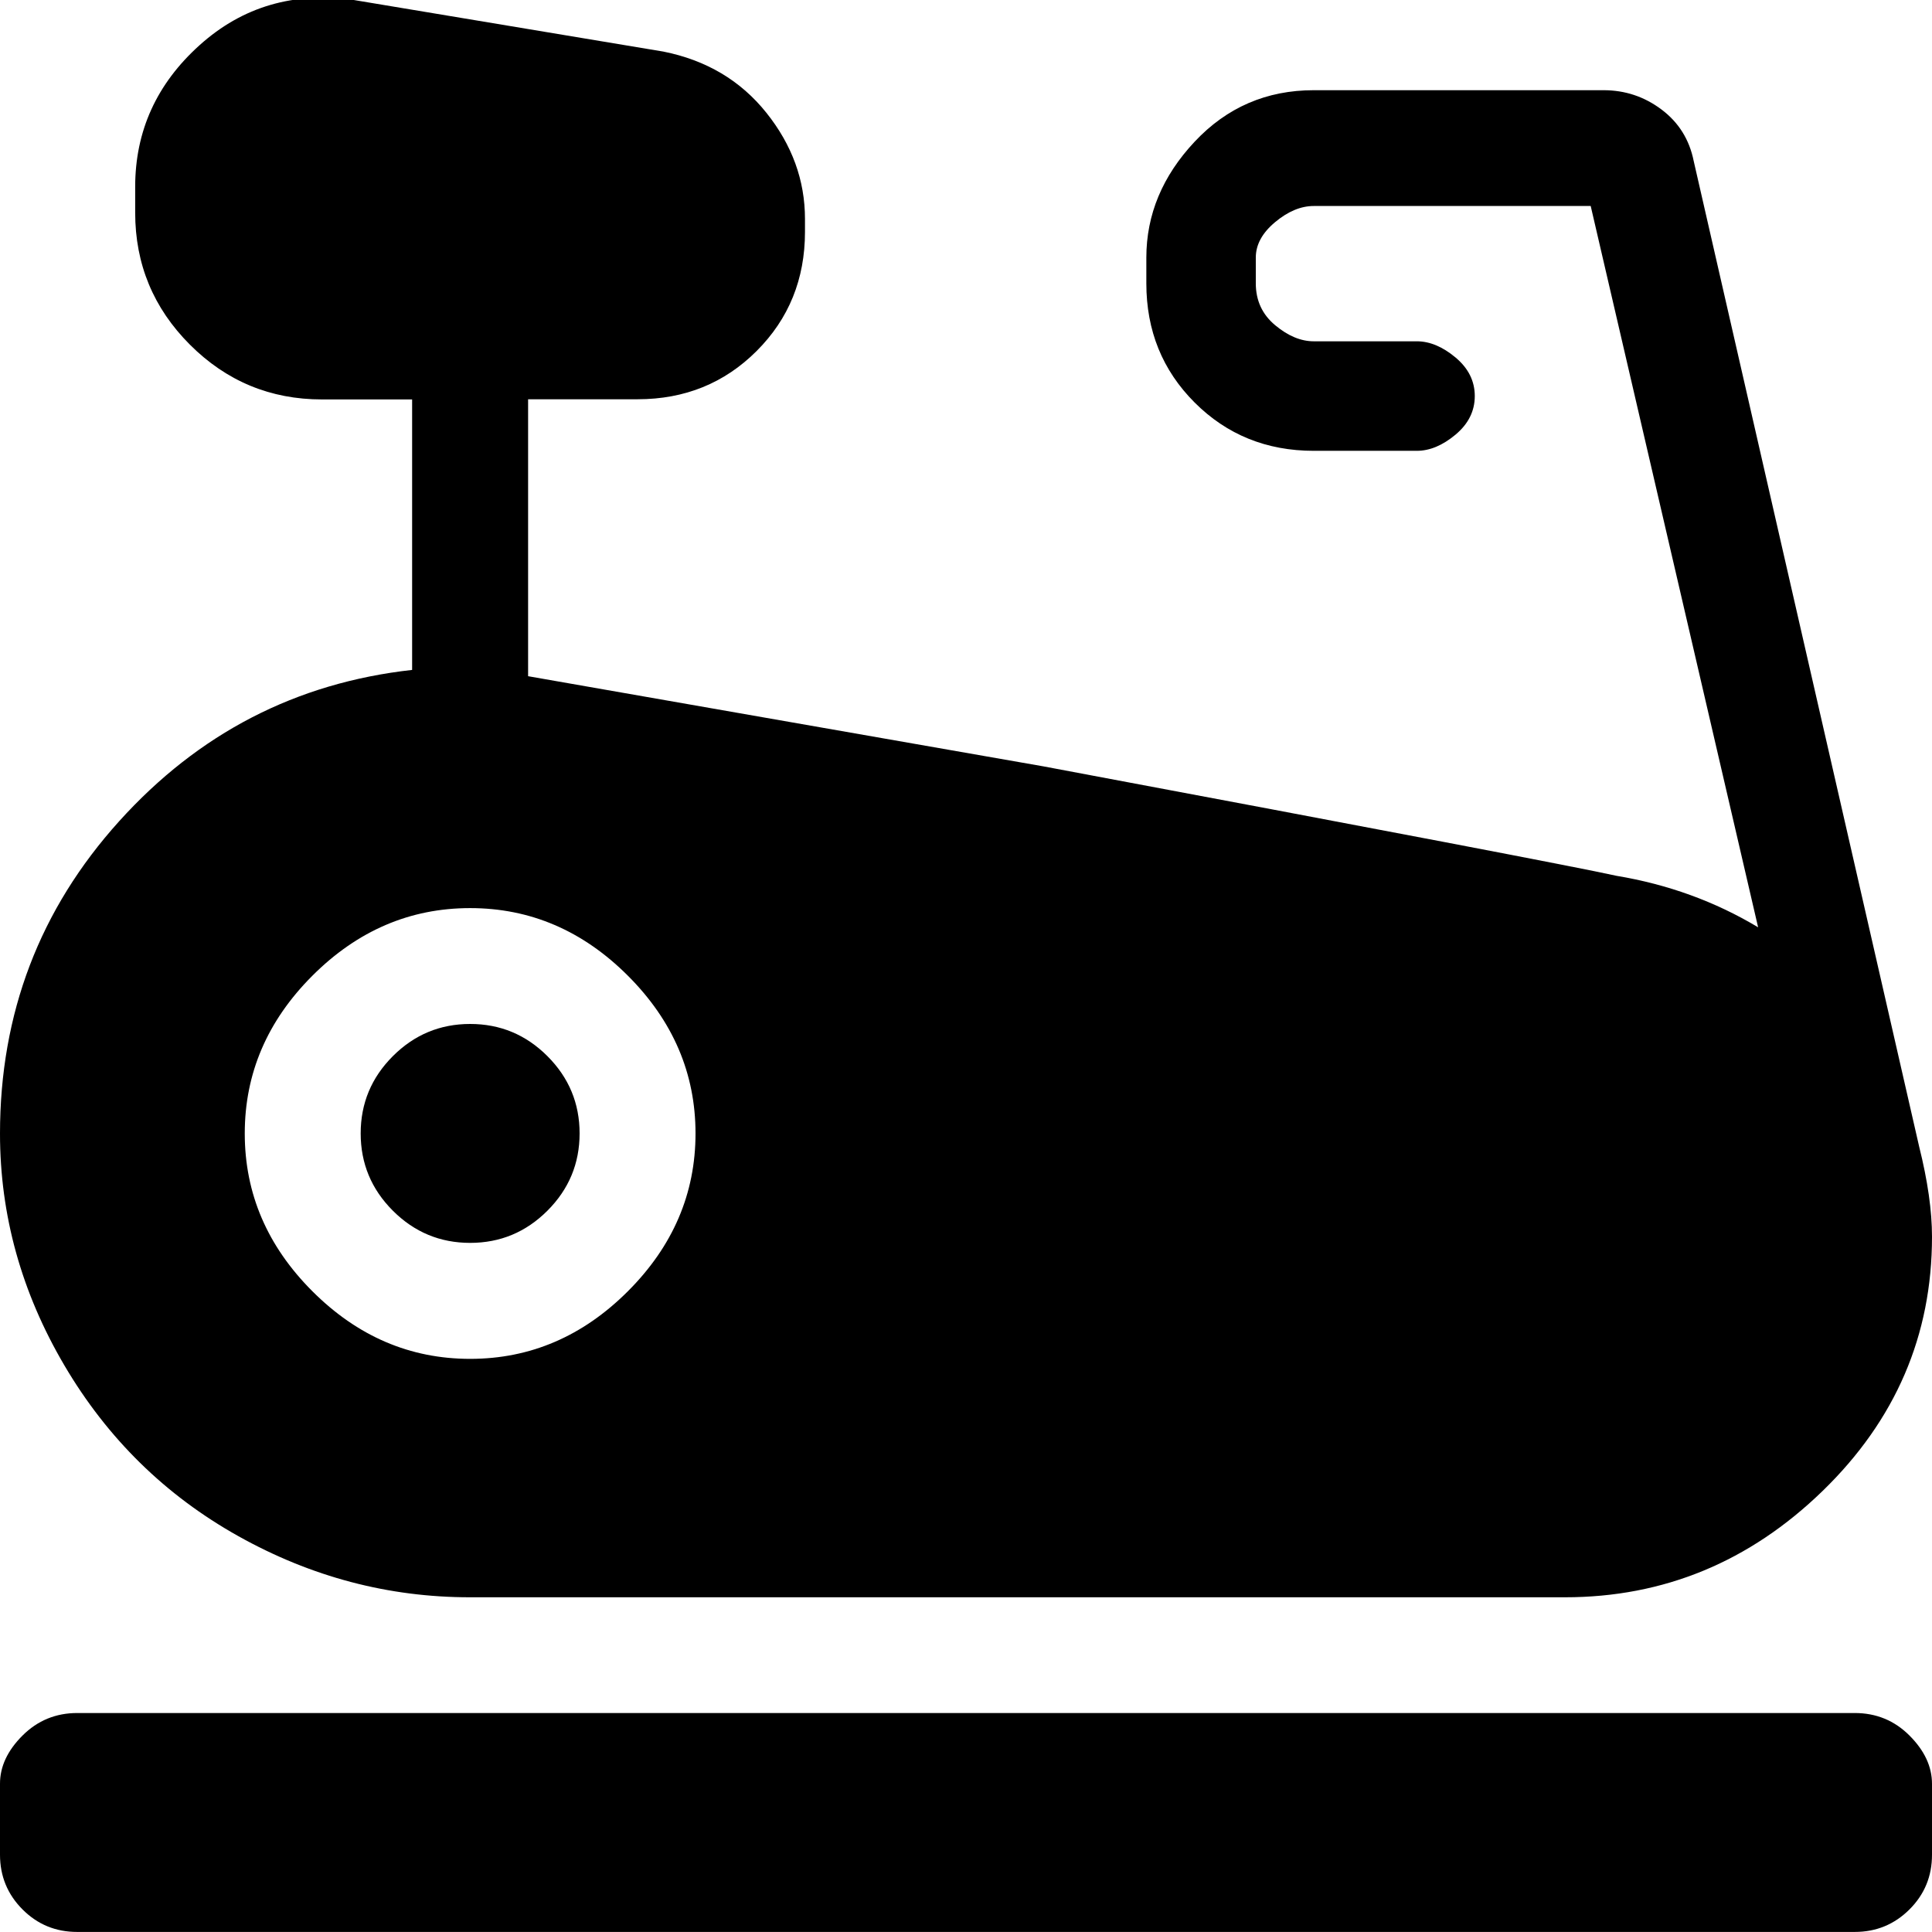 <!-- Generated by IcoMoon.io -->
<svg version="1.1" xmlns="http://www.w3.org/2000/svg" width="32" height="32" viewBox="0 0 32 32">
<title>-stationary-bike</title>
<path d="M28.053 2.667q-0.107-0.533-0.533-0.853t-0.96-0.32h-4.8q-1.173 0-1.973 0.853t-0.8 1.92v0.427q0 1.173 0.8 1.973t1.973 0.8h1.707q0.32 0 0.64-0.267t0.32-0.64-0.32-0.64-0.64-0.267h-1.707q-0.32 0-0.64-0.267t-0.32-0.693v-0.427q0-0.32 0.32-0.587t0.64-0.267h4.587l2.773 11.947q-1.067-0.64-2.347-0.853-0.96-0.213-9.493-1.813l-8.533-1.493v-4.587h1.813q1.173 0 1.973-0.8t0.8-1.973v-0.213q0-0.96-0.64-1.76t-1.707-1.013l-5.12-0.853q-1.493-0.213-2.56 0.747t-1.067 2.347v0.427q0 1.28 0.907 2.187t2.187 0.907h1.493v4.48q-2.88 0.32-4.853 2.507t-1.973 5.173q0 2.027 1.067 3.84t2.88 2.827 3.84 1.013h18.133q2.453 0 4.267-1.76t1.813-4.213q0-0.64-0.213-1.493zM7.787 22.507q-1.493 0-2.613-1.12t-1.12-2.613 1.12-2.613 2.613-1.12 2.613 1.12 1.12 2.613-1.12 2.613-2.613 1.12zM7.787 16.96q-0.747 0-1.28 0.533t-0.533 1.28 0.533 1.28 1.28 0.533 1.28-0.533 0.533-1.28-0.533-1.28-1.28-0.533zM30.72 28.373h-29.44q-0.533 0-0.907 0.373t-0.373 0.8v1.173q0 0.533 0.373 0.907t0.907 0.373h29.44q0.533 0 0.907-0.373t0.373-0.907v-1.173q0-0.427-0.373-0.8t-0.907-0.373z"></path>
</svg>
